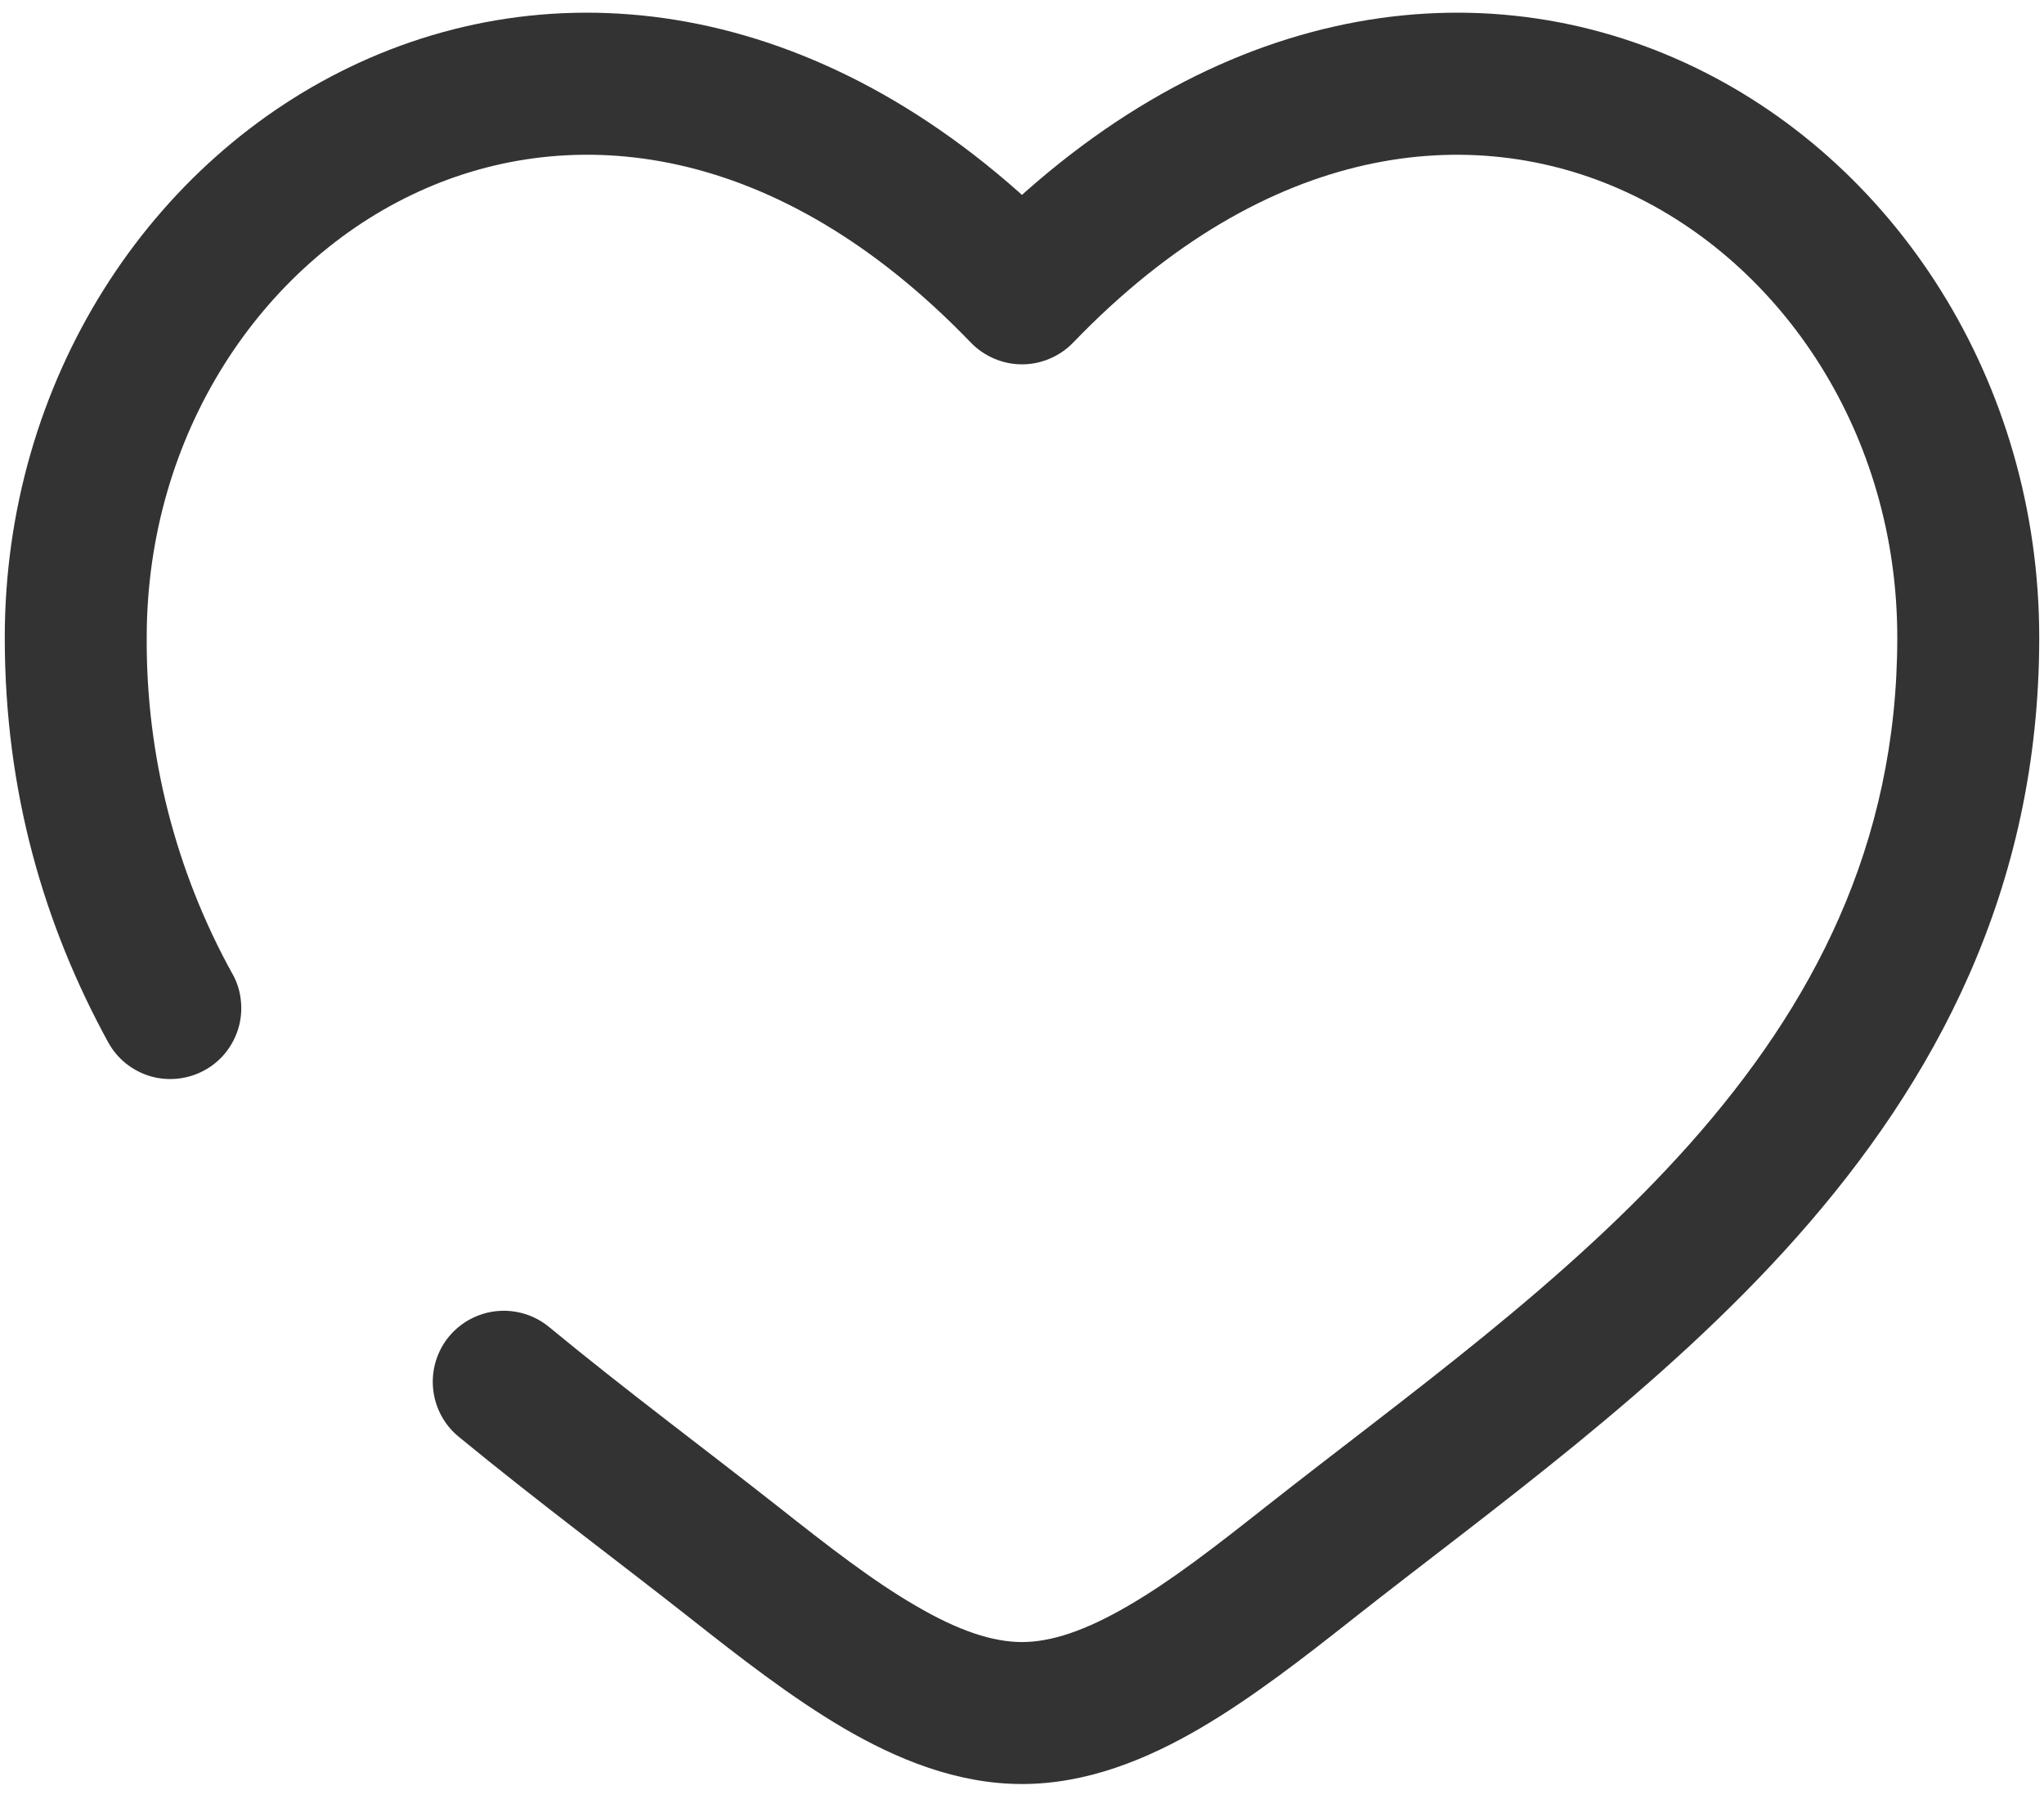 <svg width="18" height="16" viewBox="0 0 18 16" fill="none" xmlns="http://www.w3.org/2000/svg">
<path d="M9 2.583L8.55 3.017C8.608 3.077 8.678 3.125 8.756 3.158C8.833 3.191 8.916 3.208 9 3.208C9.084 3.208 9.167 3.191 9.244 3.158C9.322 3.125 9.392 3.077 9.45 3.017L9 2.583ZM4.834 11.683C4.706 11.578 4.541 11.528 4.376 11.544C4.211 11.56 4.059 11.641 3.953 11.769C3.848 11.897 3.798 12.062 3.814 12.227C3.83 12.393 3.911 12.545 4.039 12.65L4.834 11.683ZM0.952 9.176C0.991 9.248 1.044 9.311 1.108 9.363C1.172 9.414 1.246 9.453 1.324 9.476C1.403 9.499 1.486 9.506 1.567 9.497C1.649 9.488 1.728 9.464 1.8 9.424C1.872 9.385 1.936 9.332 1.987 9.268C2.038 9.204 2.077 9.13 2.1 9.051C2.123 8.973 2.13 8.89 2.121 8.809C2.113 8.727 2.088 8.648 2.048 8.576L0.952 9.176ZM1.292 5.614C1.292 3.822 2.304 2.319 3.687 1.687C5.03 1.072 6.835 1.235 8.55 3.017L9.45 2.151C7.417 0.037 5.053 -0.313 3.167 0.55C1.322 1.394 0.042 3.354 0.042 5.614H1.292ZM6.081 14.25C6.508 14.587 6.967 14.945 7.431 15.217C7.895 15.488 8.425 15.708 9 15.708V14.458C8.742 14.458 8.438 14.358 8.062 14.137C7.684 13.918 7.293 13.614 6.855 13.268L6.081 14.25ZM11.919 14.25C13.107 13.312 14.627 12.239 15.819 10.897C17.033 9.53 17.958 7.836 17.958 5.614H16.708C16.708 7.445 15.958 8.857 14.885 10.067C13.789 11.3 12.408 12.273 11.145 13.268L11.919 14.25ZM17.958 5.614C17.958 3.354 16.679 1.394 14.833 0.55C12.947 -0.313 10.585 0.037 8.55 2.15L9.45 3.017C11.165 1.236 12.97 1.072 14.313 1.687C15.696 2.319 16.708 3.822 16.708 5.614H17.958ZM11.145 13.268C10.707 13.614 10.316 13.918 9.938 14.137C9.562 14.357 9.258 14.458 9 14.458V15.708C9.575 15.708 10.105 15.488 10.569 15.217C11.034 14.945 11.492 14.587 11.919 14.25L11.145 13.268ZM6.855 13.268C6.192 12.746 5.517 12.246 4.834 11.683L4.039 12.65C4.731 13.219 5.462 13.762 6.081 14.25L6.856 13.268H6.855ZM2.048 8.577C1.546 7.67 1.286 6.65 1.292 5.614H0.042C0.042 6.979 0.392 8.152 0.952 9.176L2.048 8.576V8.577Z" fill="#333333"/>
</svg>
